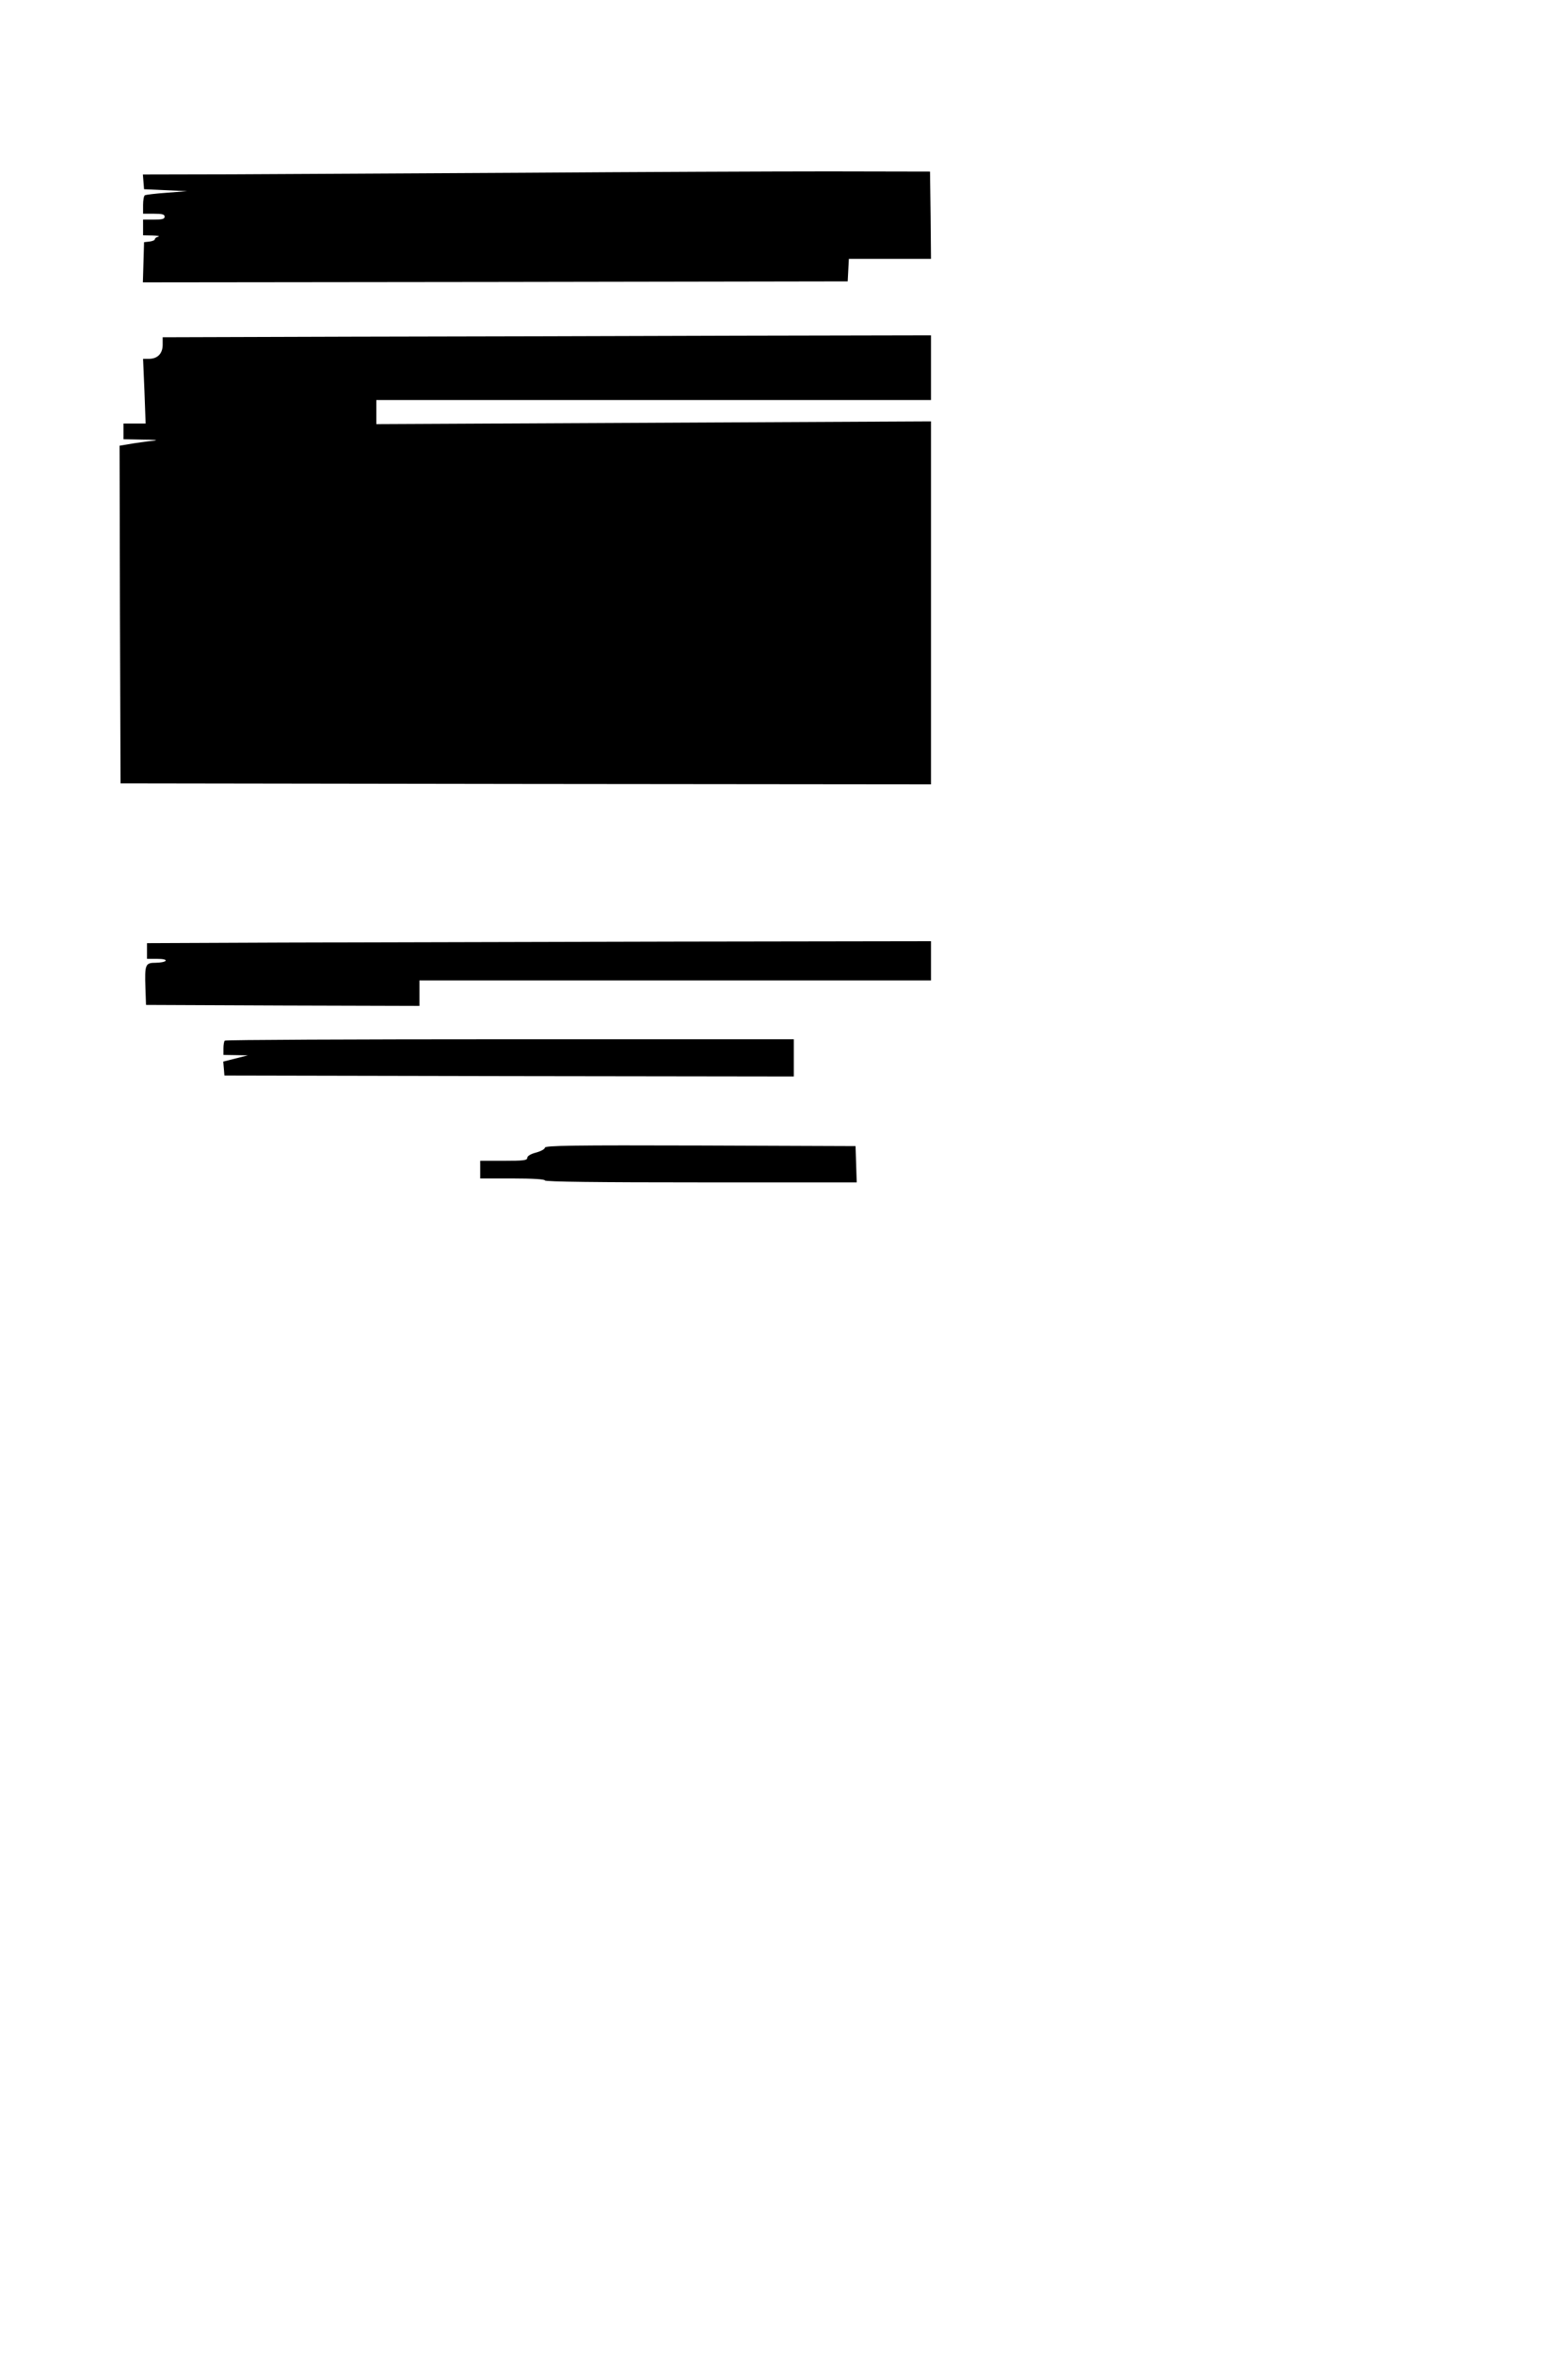 <?xml version="1.0" standalone="no"?>
<!DOCTYPE svg PUBLIC "-//W3C//DTD SVG 20010904//EN"
 "http://www.w3.org/TR/2001/REC-SVG-20010904/DTD/svg10.dtd">
<svg version="1.0" xmlns="http://www.w3.org/2000/svg"
 width="800pt" height="1200pt" viewBox="0 0 800 1200"
 preserveAspectRatio="xMidYMid meet">
<g transform="translate(0,1200) scale(0.1,-0.1)"
fill="#000000" stroke="none">
<path d="M2675 11119 c-572 -3 -1244 -7 -1493 -8 l-453 -1 3 -37 3 -38 110 -5
110 -5 -104 -8 c-57 -4 -107 -10 -112 -13 -5 -3 -9 -25 -9 -50 l0 -44 55 0
c42 0 55 -3 55 -15 0 -12 -13 -15 -55 -15 l-55 0 0 -40 0 -40 48 -1 c26 -1 39
-3 30 -6 -10 -2 -18 -8 -18 -13 0 -5 -12 -10 -27 -12 l-28 -3 -3 -103 -3 -102
1798 2 1798 3 3 58 3 57 210 0 209 0 -2 223 -3 222 -515 1 c-283 0 -983 -3
-1555 -7z"/>
<path d="M1798 10283 l-968 -3 0 -38 c0 -45 -26 -72 -70 -72 l-30 0 7 -165 6
-165 -56 0 -57 0 0 -40 0 -40 98 -2 c53 0 81 -3 62 -5 -19 -1 -68 -8 -108 -14
l-72 -12 2 -861 3 -861 2068 -3 2067 -2 0 925 0 926 -1415 -7 -1415 -7 0 61 0
62 1415 0 1415 0 0 165 0 165 -992 -2 c-546 -2 -1428 -4 -1960 -5z"/>
<path d="M1448 7193 l-698 -3 0 -40 0 -40 51 0 c31 0 48 -4 44 -10 -3 -5 -26
-10 -50 -10 -54 0 -57 -8 -53 -130 l3 -85 698 -3 697 -2 0 65 0 65 1305 0
1305 0 0 100 0 100 -1302 -2 c-717 -2 -1617 -4 -2000 -5z"/>
<path d="M1147 6693 c-4 -3 -7 -21 -7 -40 l0 -33 63 -1 62 -1 -63 -16 -63 -16
3 -35 3 -36 1453 -3 1452 -2 0 95 0 95 -1448 0 c-797 0 -1452 -3 -1455 -7z"/>
<path d="M2780 6147 c0 -7 -20 -18 -45 -25 -28 -7 -45 -18 -45 -27 0 -13 -20
-15 -120 -15 l-120 0 0 -45 0 -45 165 0 c103 0 165 -4 165 -10 0 -7 272 -10
795 -10 l796 0 -3 93 -3 92 -792 3 c-645 2 -793 0 -793 -11z"/>
</g>
</svg>
